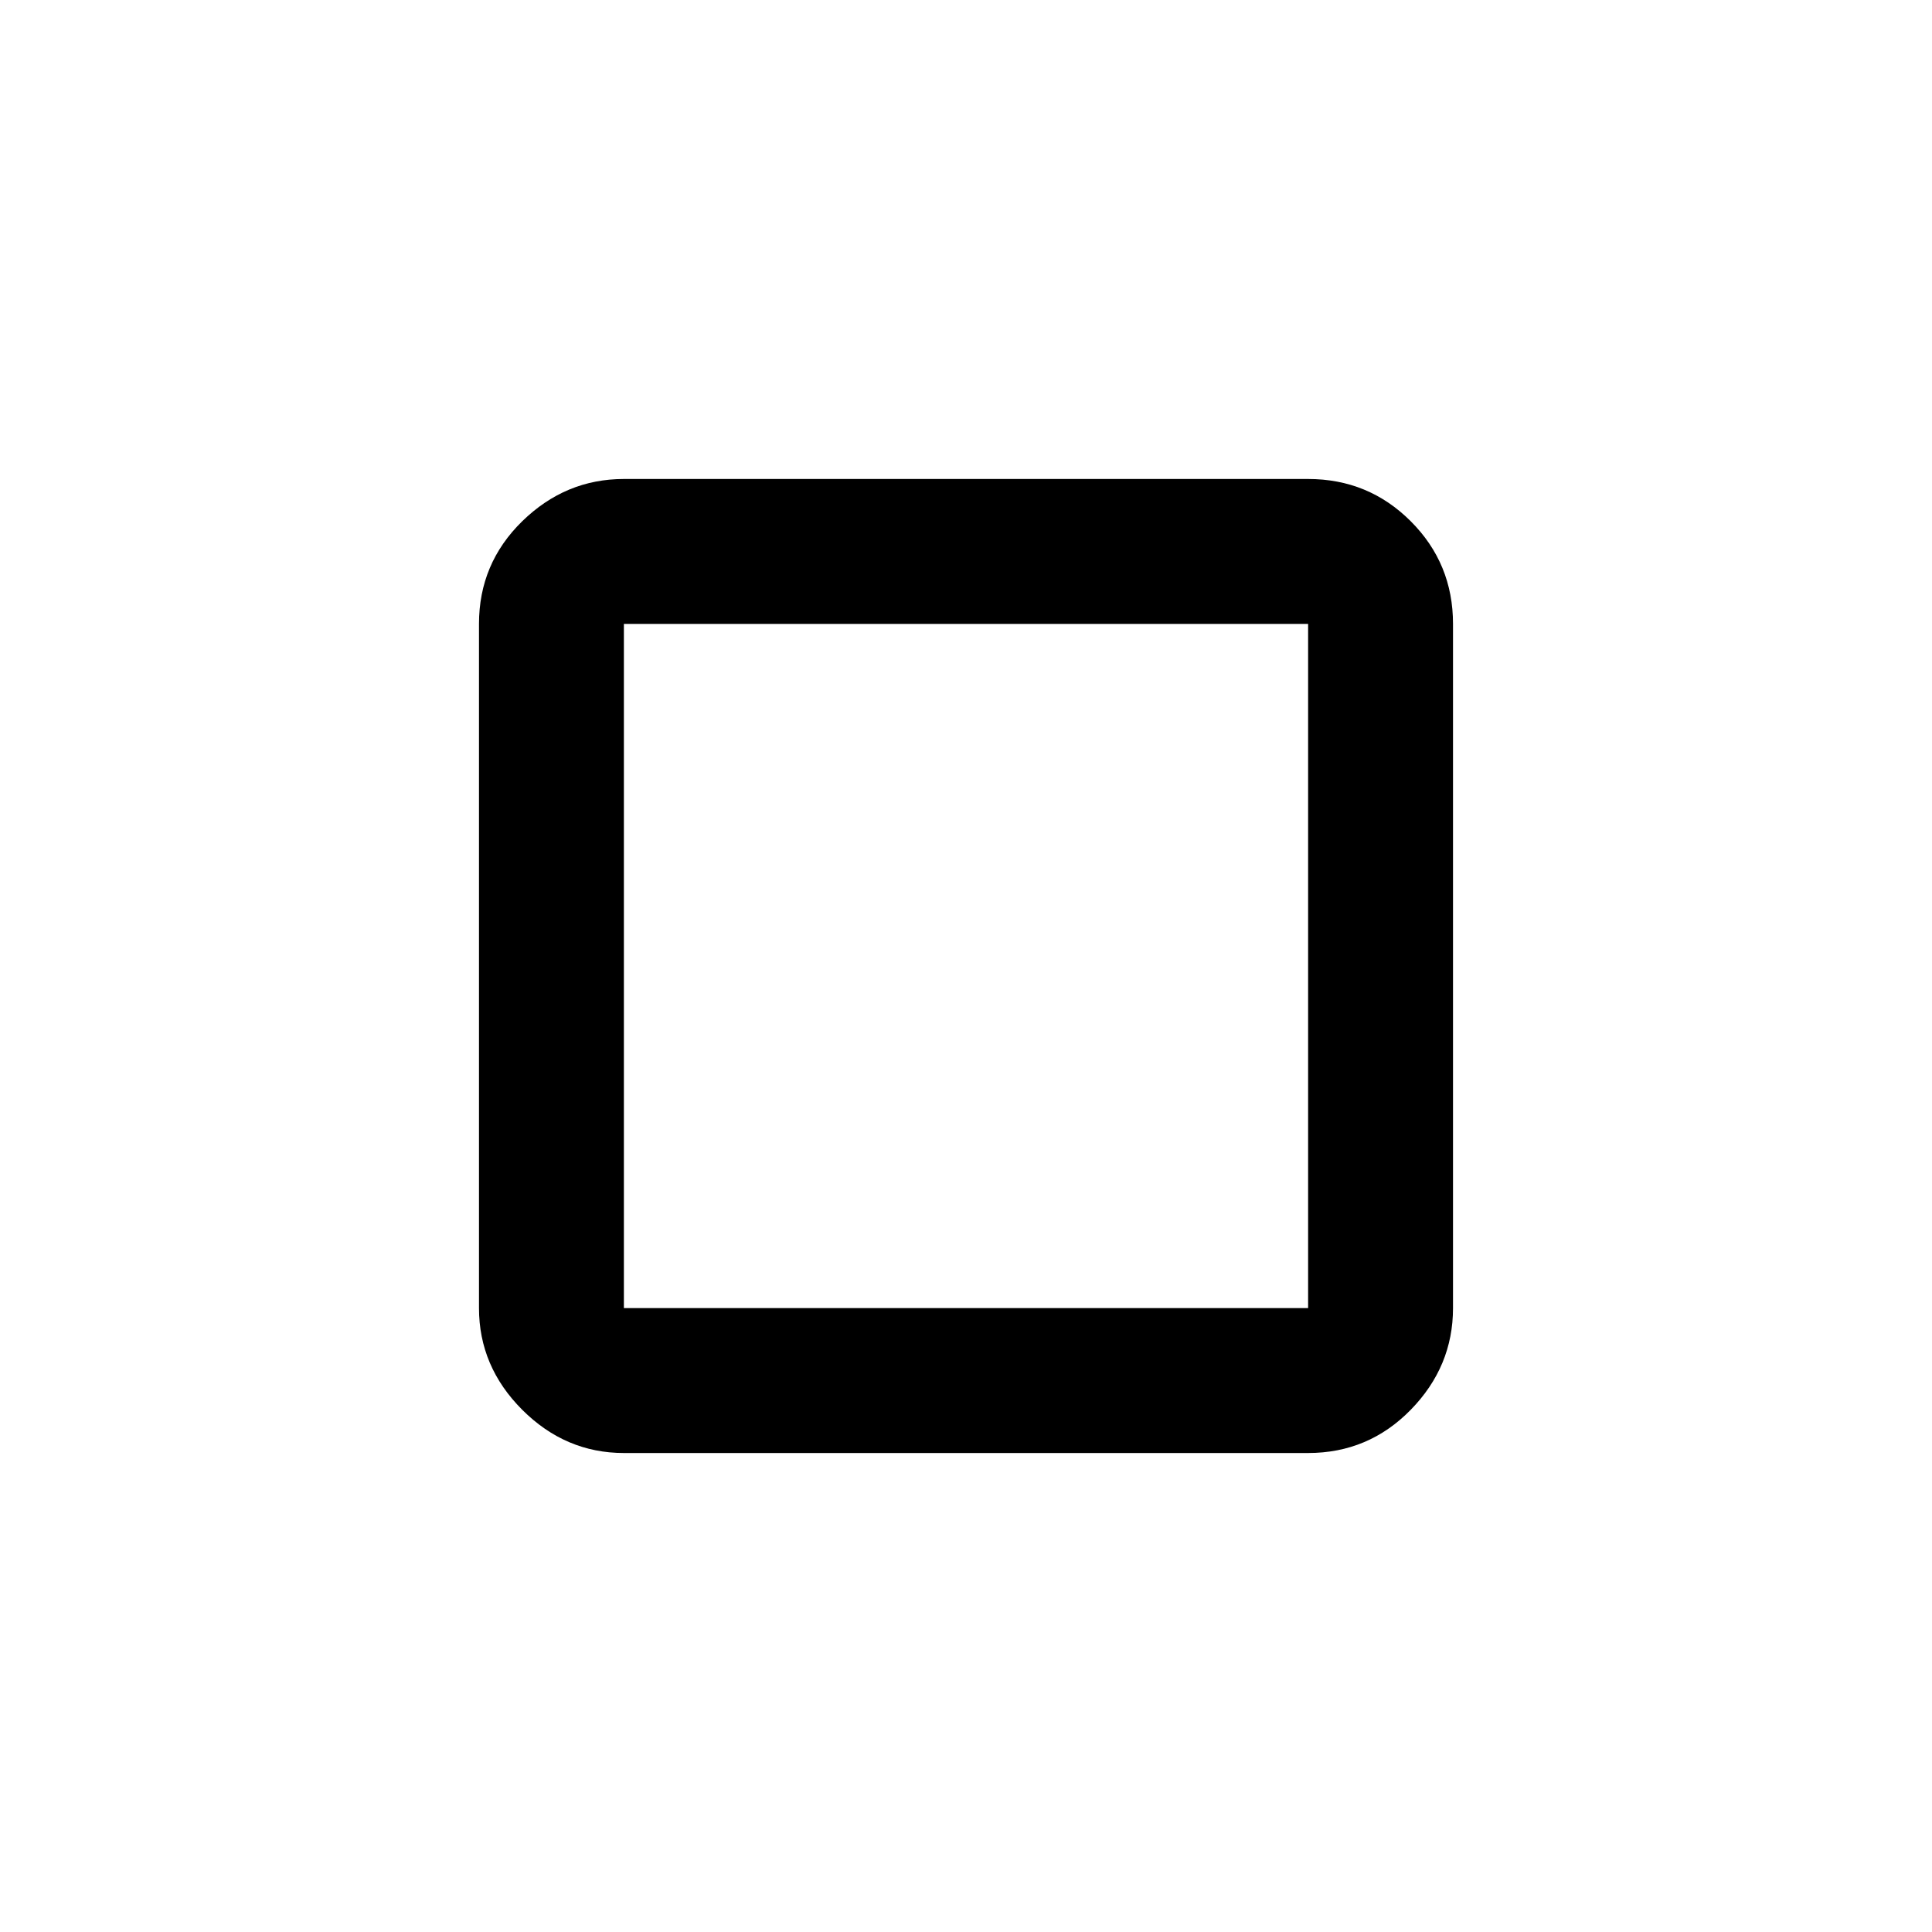 <svg xmlns="http://www.w3.org/2000/svg" height="40" width="40"><path d="M12.917 12.917V27.083ZM12.917 30.083Q11.708 30.083 10.812 29.188Q9.917 28.292 9.917 27.083V12.917Q9.917 11.667 10.812 10.792Q11.708 9.917 12.917 9.917H27.083Q28.333 9.917 29.208 10.792Q30.083 11.667 30.083 12.917V27.083Q30.083 28.292 29.208 29.188Q28.333 30.083 27.083 30.083ZM12.917 27.083H27.083V12.917H12.917Z"/></svg>